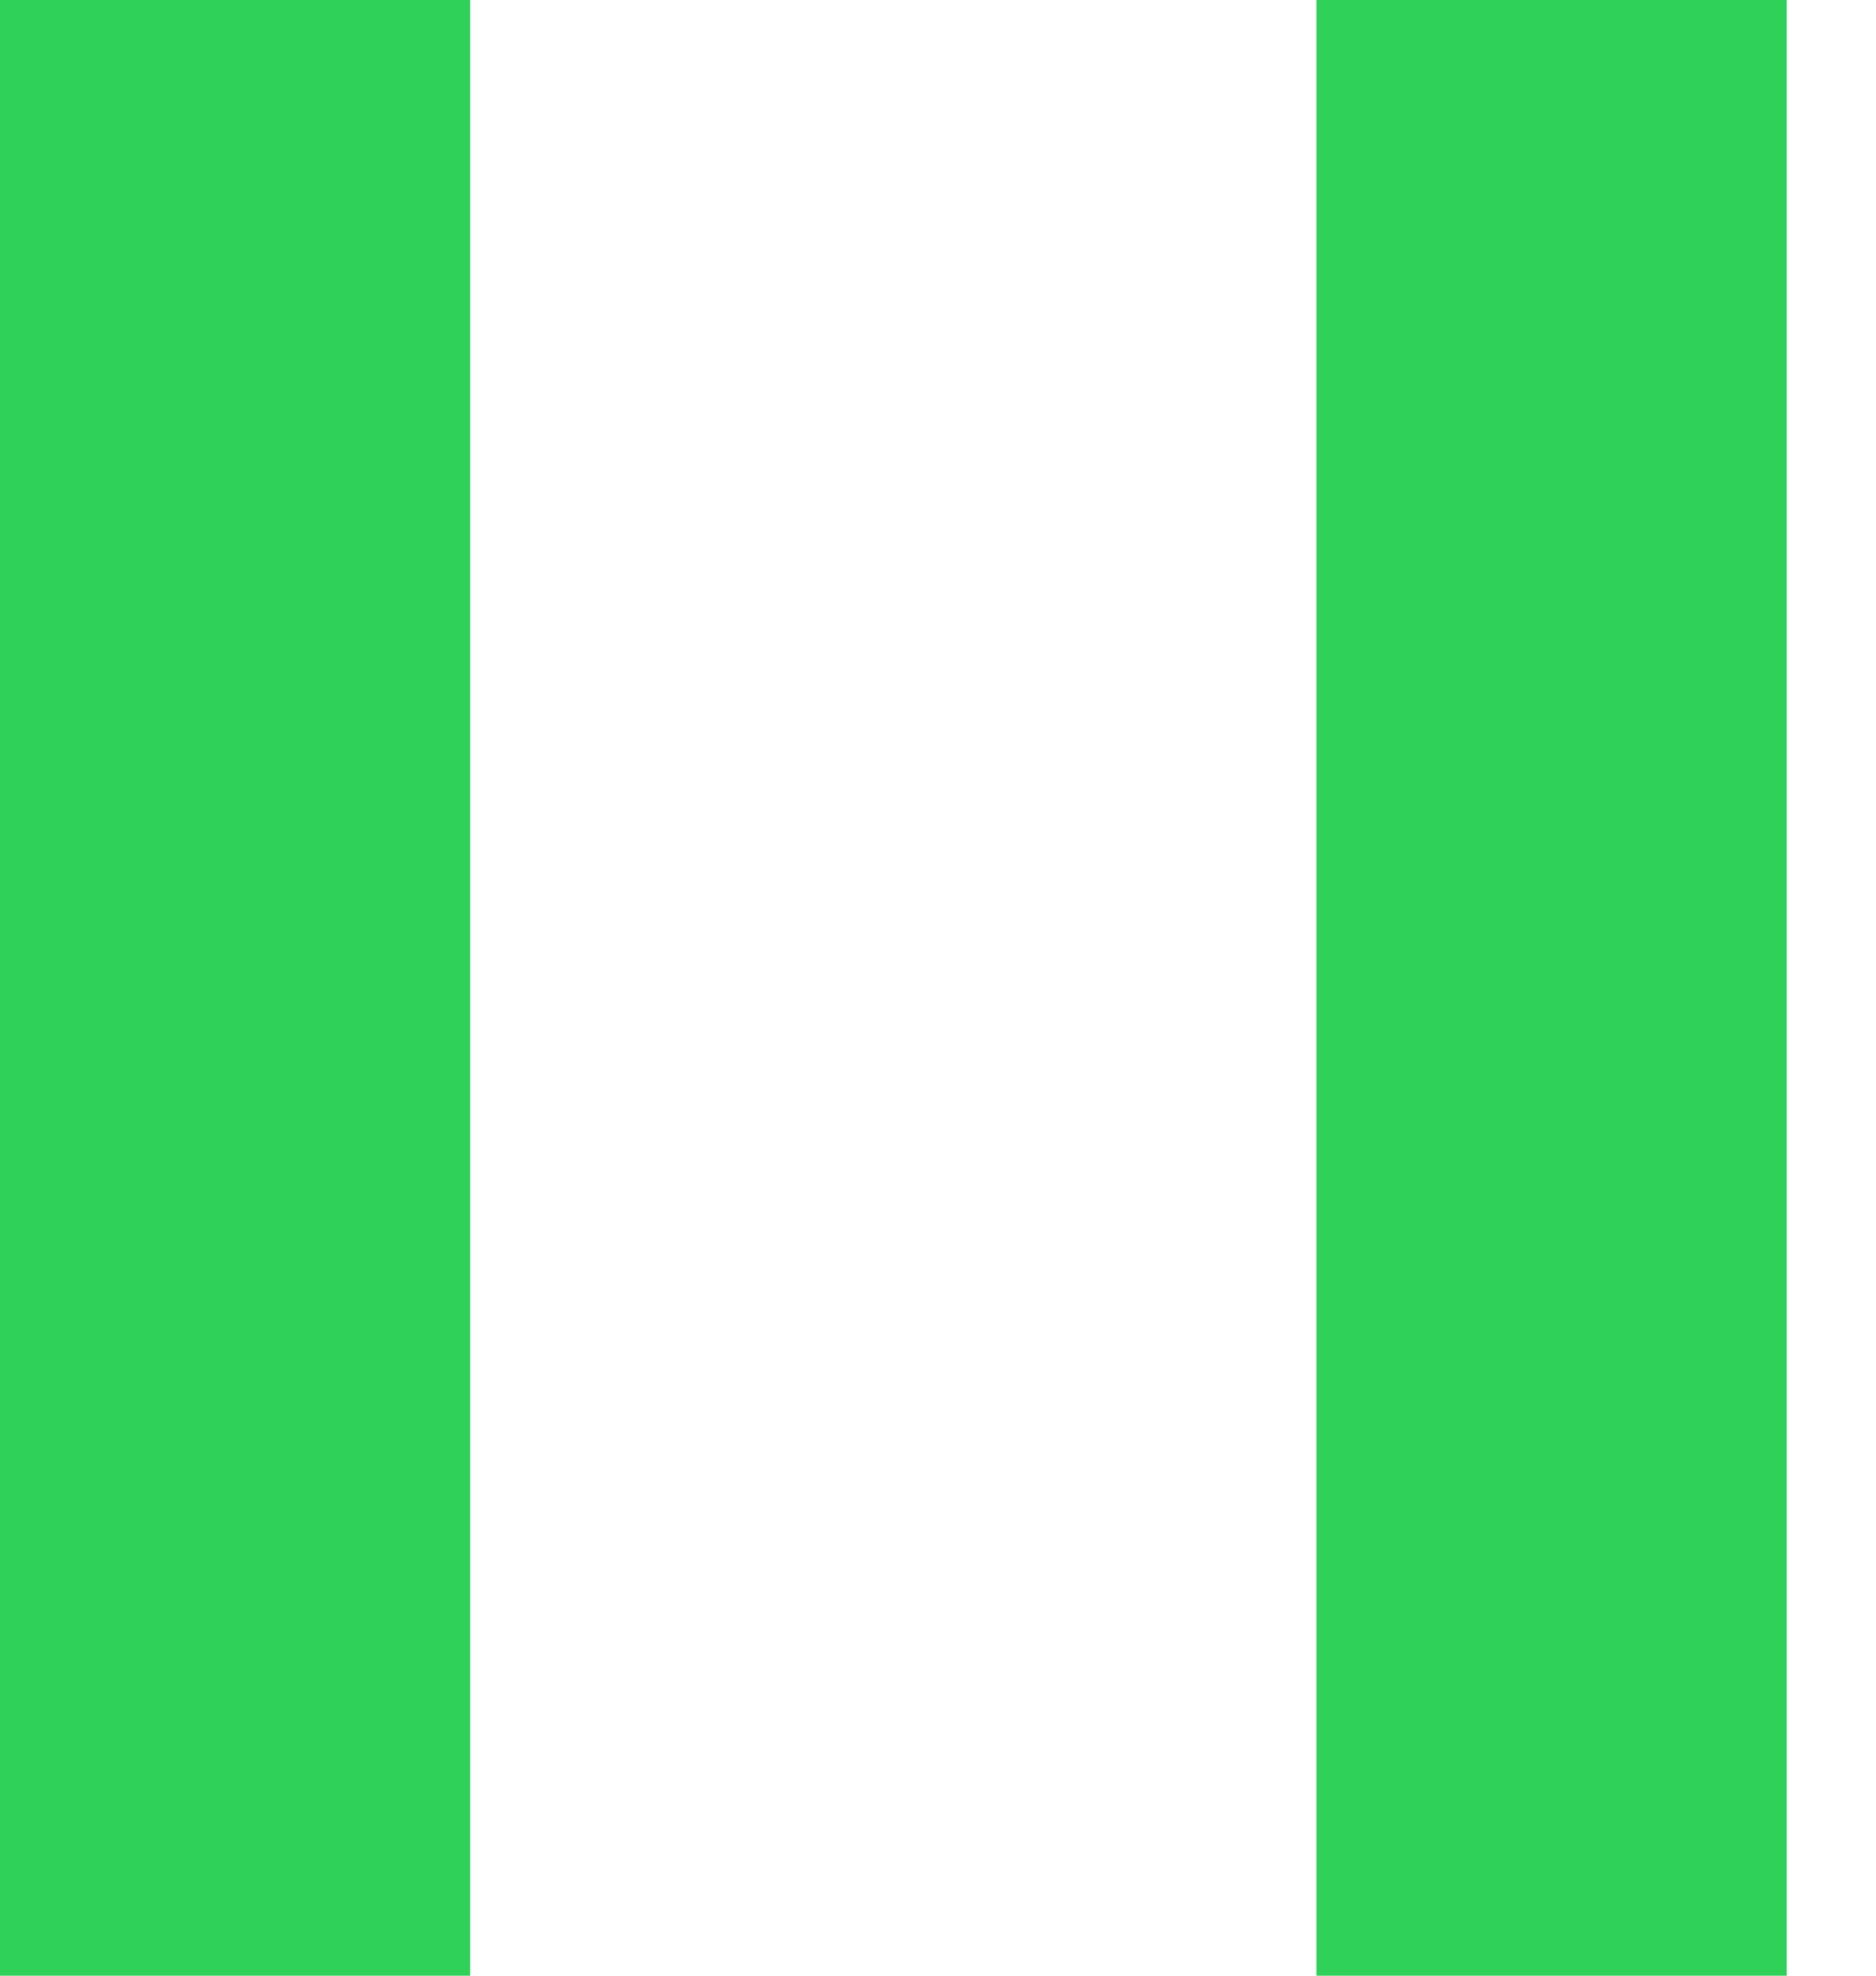 <svg width="19" height="20" viewBox="0 0 19 20" fill="none" xmlns="http://www.w3.org/2000/svg">
<path d="M4.762 1.74846e-07L4.762 20H0L1.04075e-06 0L4.762 1.74846e-07Z" fill="#30D158"/>
<path d="M18.095 1.74846e-07V20H13.333L13.333 0L18.095 1.74846e-07Z" fill="#30D158"/>
</svg>

